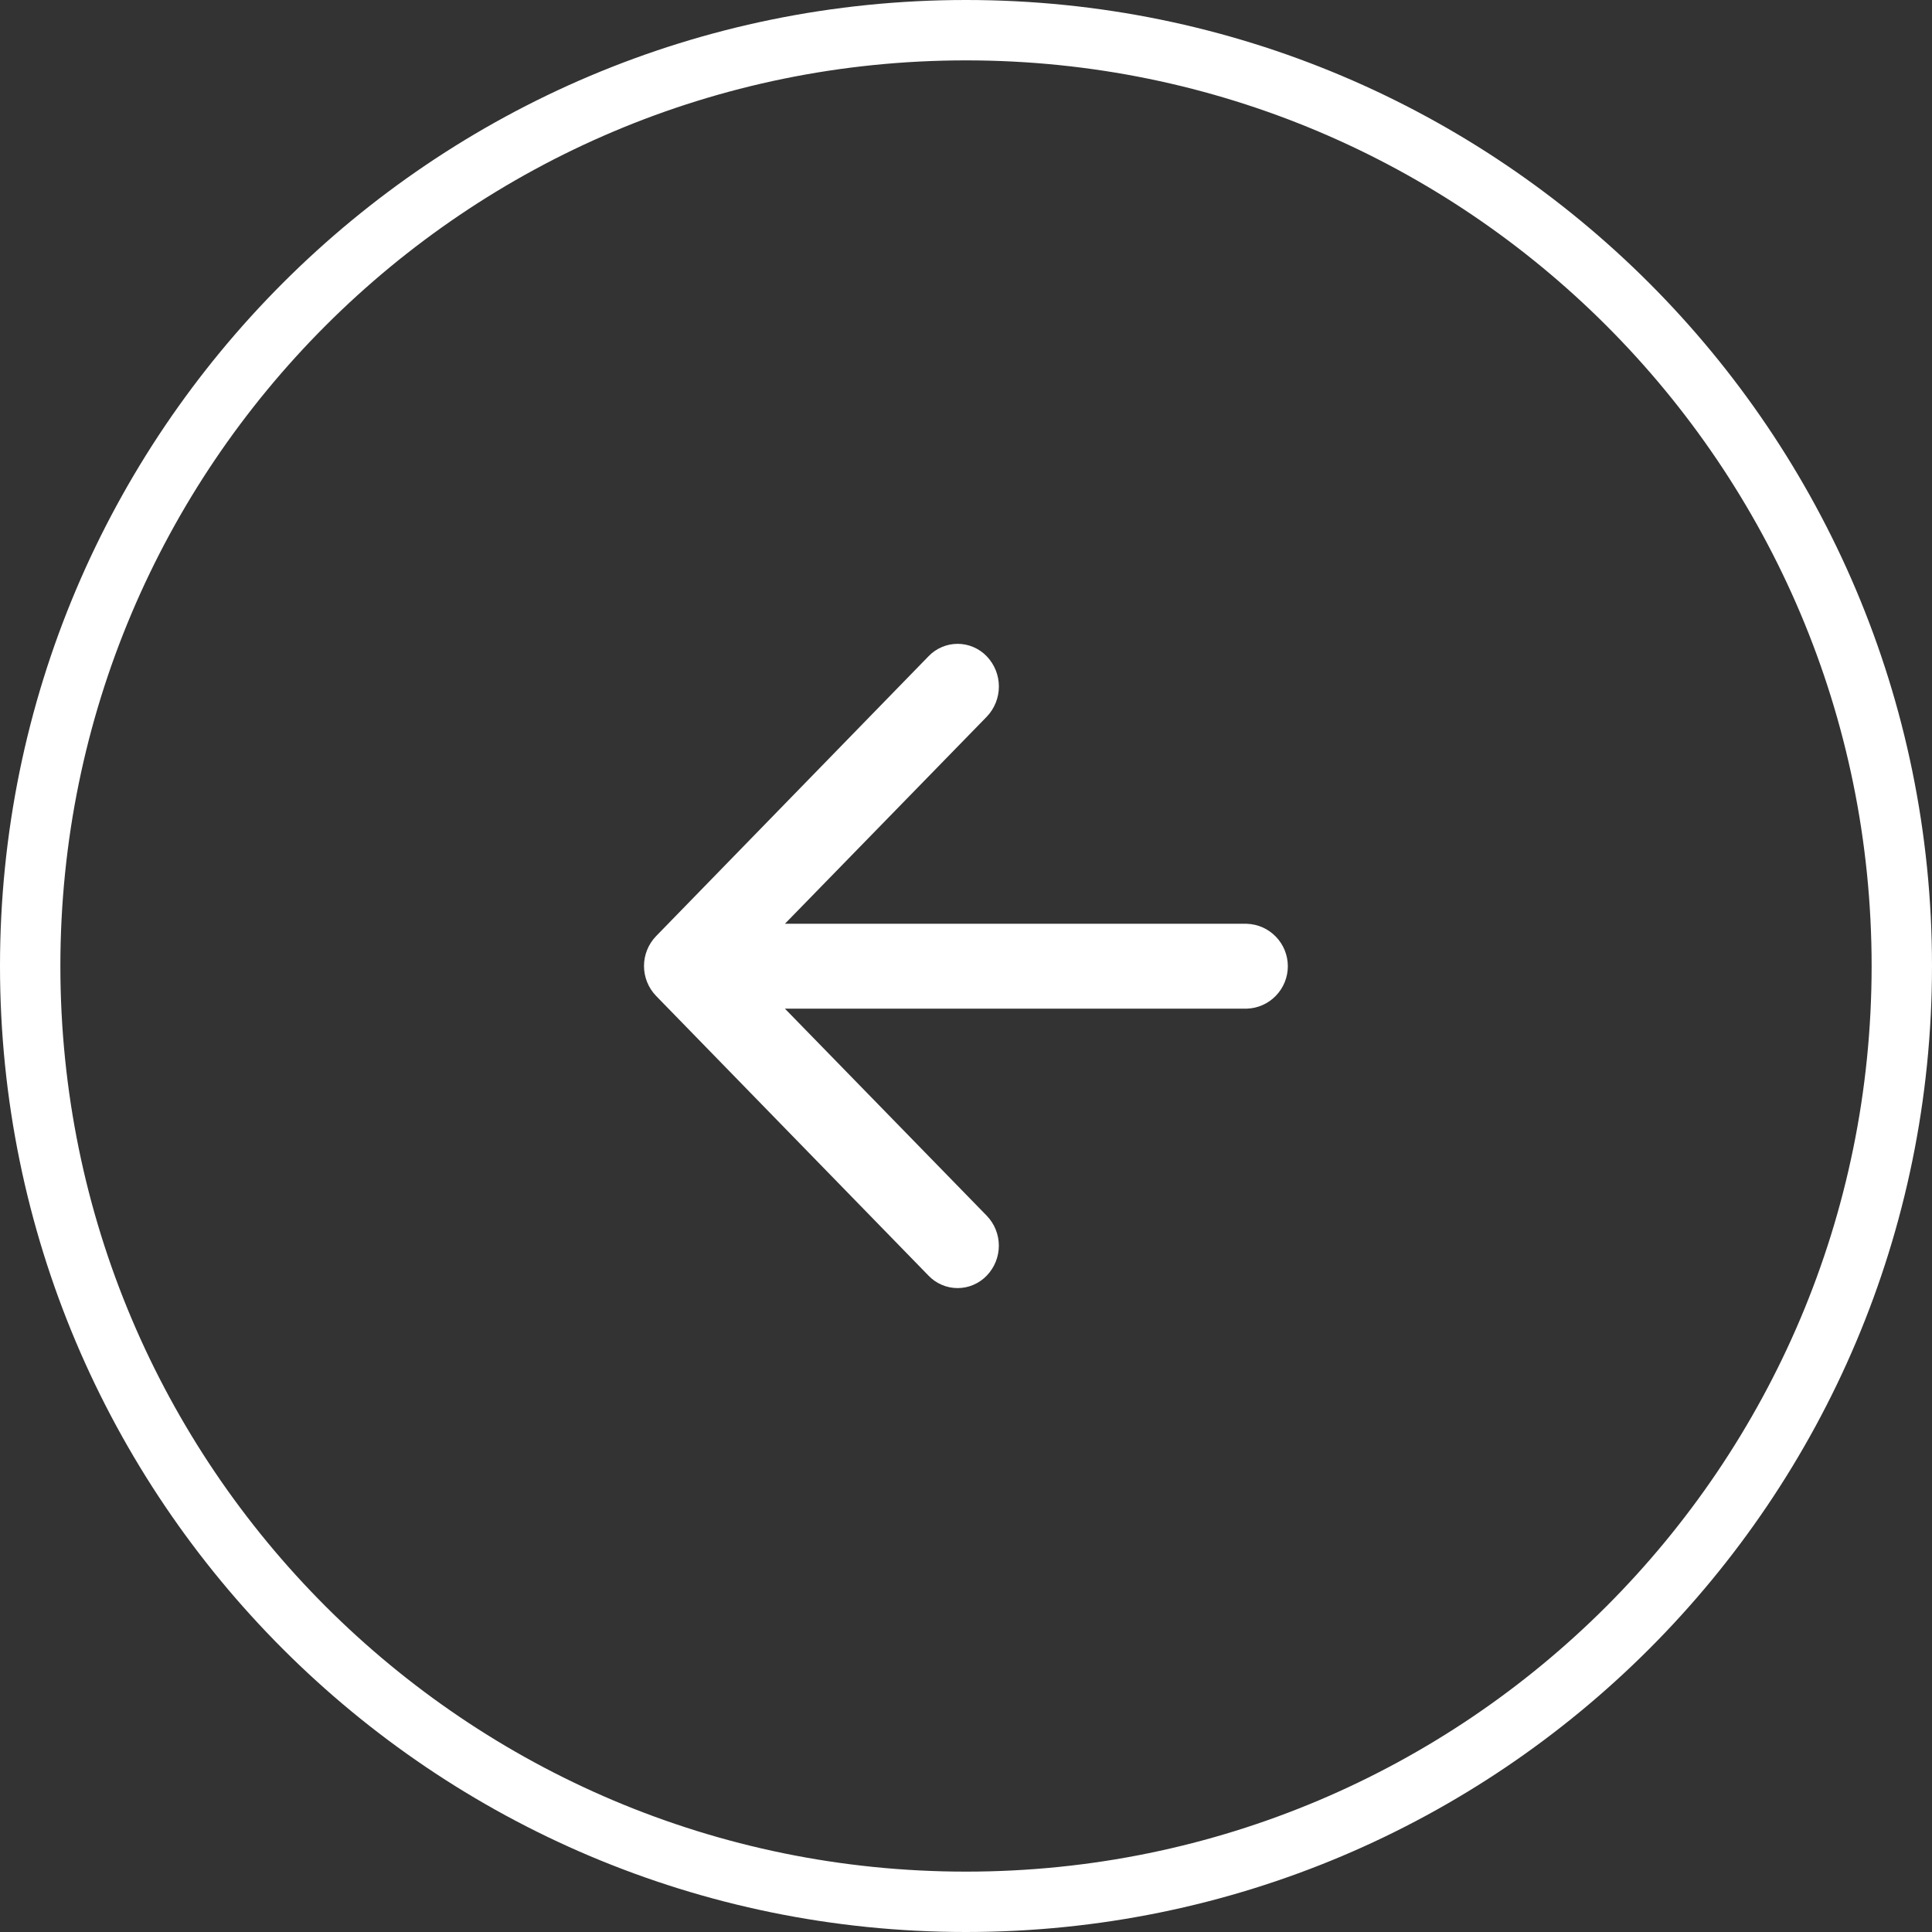 <svg width="48" height="48" viewBox="0 0 48 48" fill="none" xmlns="http://www.w3.org/2000/svg">
<rect x="0" y="0" width="48" height="48" fill="#333333" stroke="none"/>
<g id="Prev">
<g id="Circles">
<path id="Vector" d="M24 0.75C11.159 0.75 0.75 11.159 0.75 24C0.75 36.841 11.159 47.25 24 47.25C36.841 47.25 47.25 36.841 47.25 24C47.25 11.159 36.841 0.75 24 0.75Z" stroke="white" stroke-width="1.5"/>
</g>
<path id="Vector_2" d="M30.974 22.951H19.501L24.516 17.806C24.709 17.604 24.817 17.336 24.817 17.056C24.817 16.776 24.709 16.508 24.516 16.306C24.422 16.208 24.31 16.13 24.185 16.077C24.061 16.023 23.927 15.996 23.792 15.996C23.656 15.996 23.522 16.023 23.398 16.077C23.273 16.13 23.161 16.208 23.068 16.306L16.301 23.257C16.108 23.456 16 23.723 16 24C16 24.278 16.108 24.544 16.301 24.744L23.068 31.692C23.161 31.79 23.273 31.868 23.398 31.921C23.522 31.975 23.656 32.002 23.792 32.002C23.927 32.002 24.061 31.975 24.185 31.921C24.31 31.868 24.422 31.79 24.516 31.692C24.708 31.492 24.816 31.226 24.816 30.948C24.816 30.671 24.708 30.404 24.516 30.205L19.501 25.06H30.974C31.248 25.052 31.508 24.937 31.698 24.74C31.889 24.543 31.996 24.28 31.996 24.006C31.996 23.731 31.889 23.468 31.698 23.271C31.508 23.074 31.248 22.959 30.974 22.951Z" fill="white"/>
</g>
</svg>
